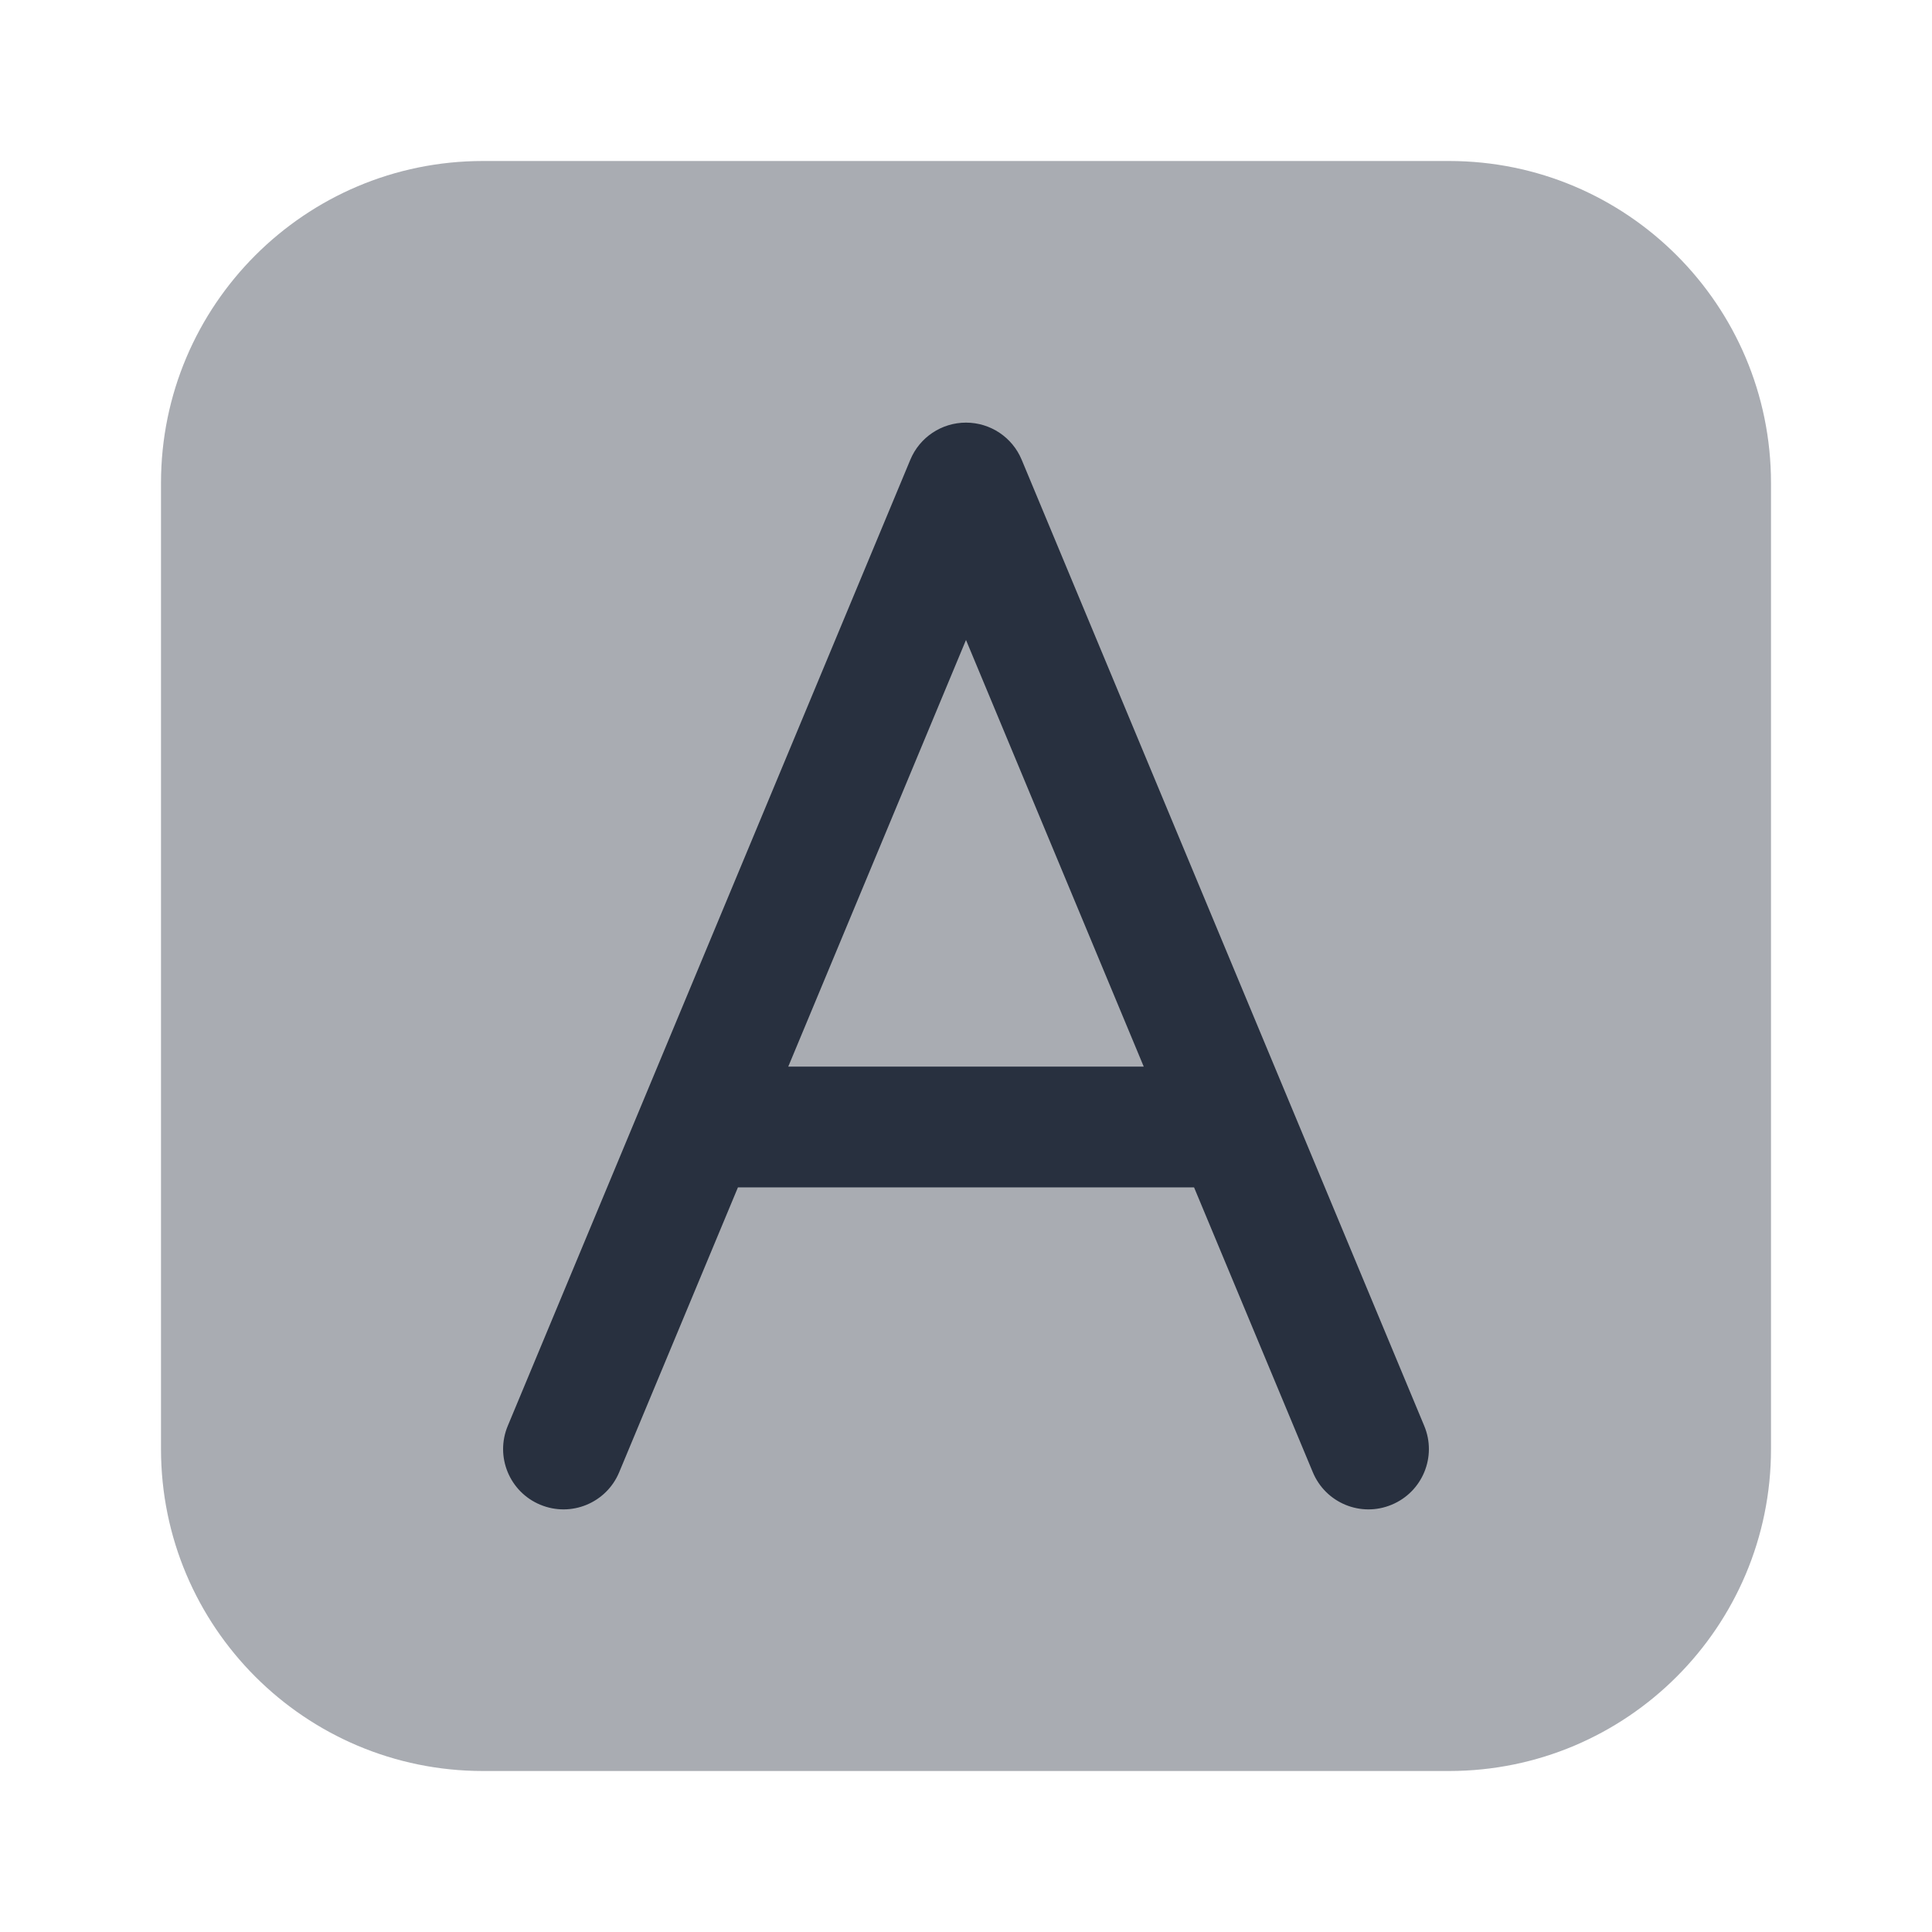 <svg  viewBox="0 0 24 24" fill="none" xmlns="http://www.w3.org/2000/svg">
<path opacity="0.4" d="M2 6C2 3.791 3.791 2 6 2H18C20.209 2 22 3.791 22 6V18C22 20.209 20.209 22 18 22H6C3.791 22 2 20.209 2 18V6Z" fill="#28303F"/>
<path fill-rule="evenodd" clip-rule="evenodd" d="M12 5.25C12.303 5.25 12.576 5.432 12.692 5.712L17.692 17.712C17.852 18.094 17.671 18.533 17.288 18.692C16.906 18.852 16.467 18.671 16.308 18.288L14.833 14.75H9.167L7.692 18.288C7.533 18.671 7.094 18.852 6.711 18.692C6.329 18.533 6.148 18.094 6.308 17.712L11.308 5.712C11.424 5.432 11.697 5.25 12 5.25ZM9.792 13.25H14.208L12 7.95L9.792 13.25Z" fill="#28303F"/>
</svg>

